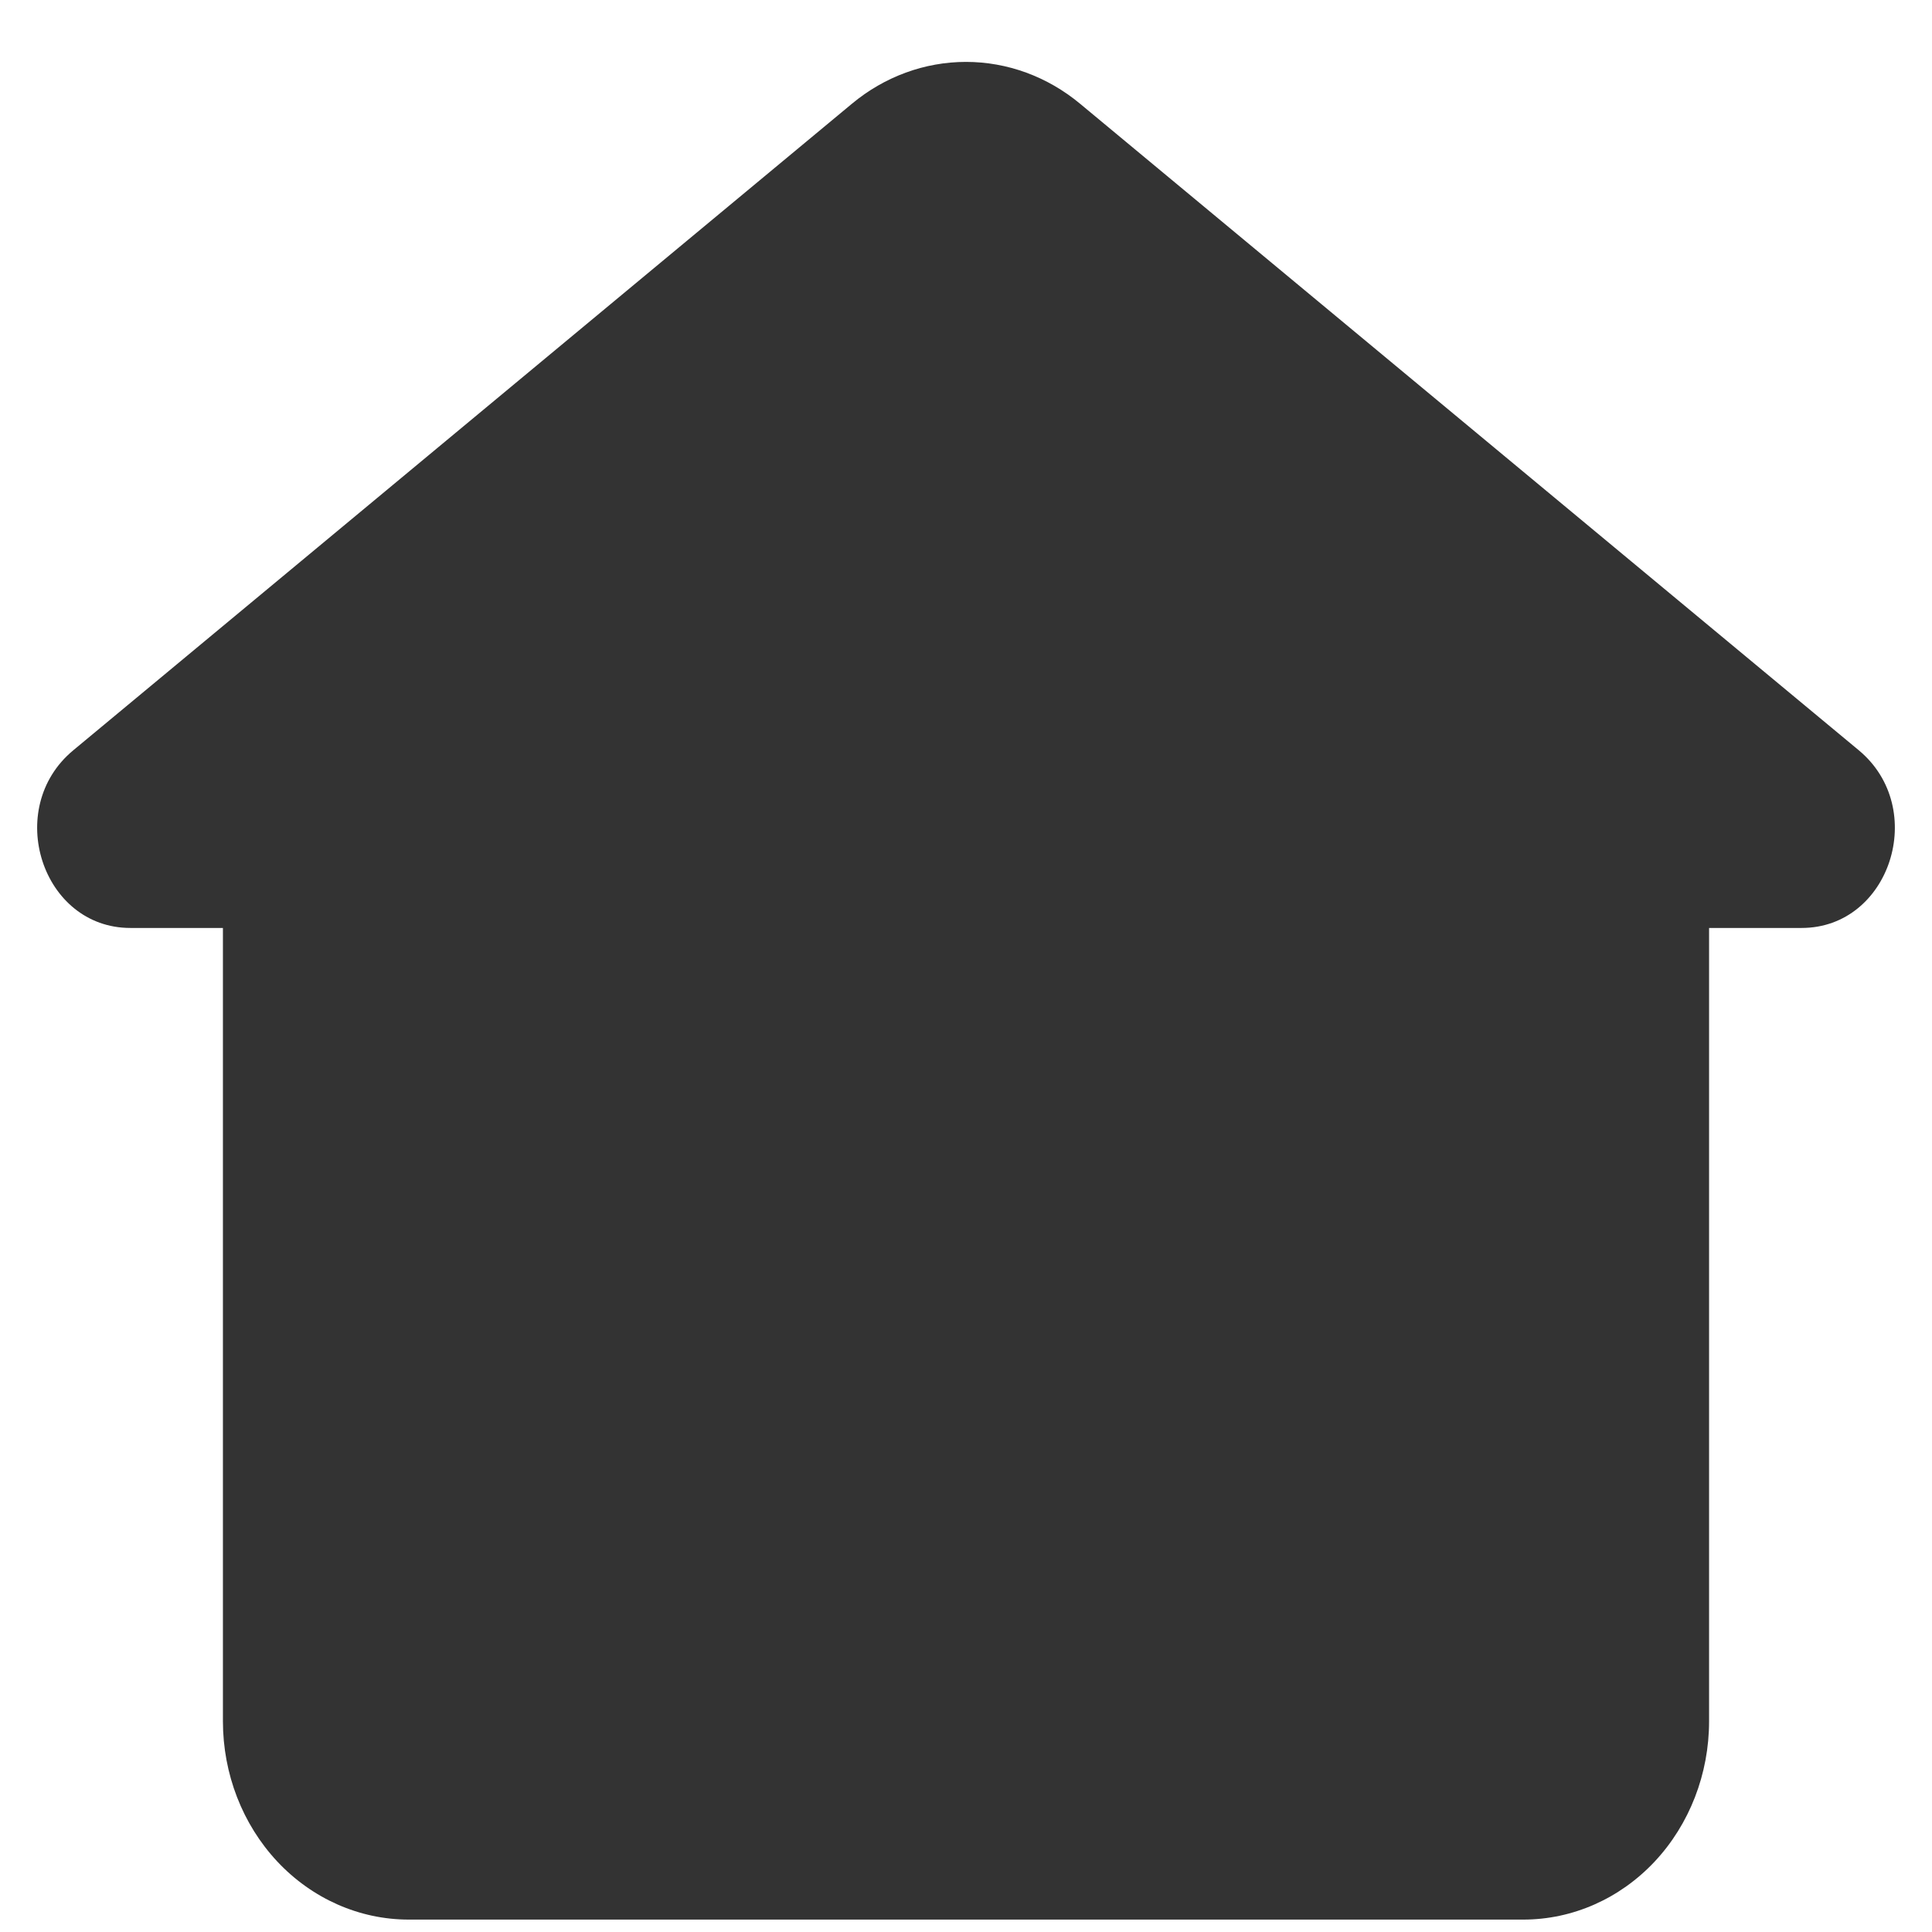 <svg width="26" height="26" viewBox="0 0 26 26" fill="none" xmlns="http://www.w3.org/2000/svg">
<path fill-rule="evenodd" clip-rule="evenodd" d="M11.465 1.396C11.904 1.031 12.444 0.833 13 0.833C13.556 0.833 14.096 1.031 14.535 1.396L25.015 10.097C25.956 10.88 25.436 12.488 24.246 12.488H23V23.164C23 23.872 22.737 24.551 22.268 25.052C21.799 25.552 21.163 25.833 20.5 25.833H5.5C4.837 25.833 4.201 25.552 3.732 25.052C3.263 24.551 3 23.872 3 23.164V12.488H1.754C0.563 12.488 0.045 10.879 0.985 10.098L11.465 1.396Z" fill="black" fill-opacity="0.8"/>
</svg>
